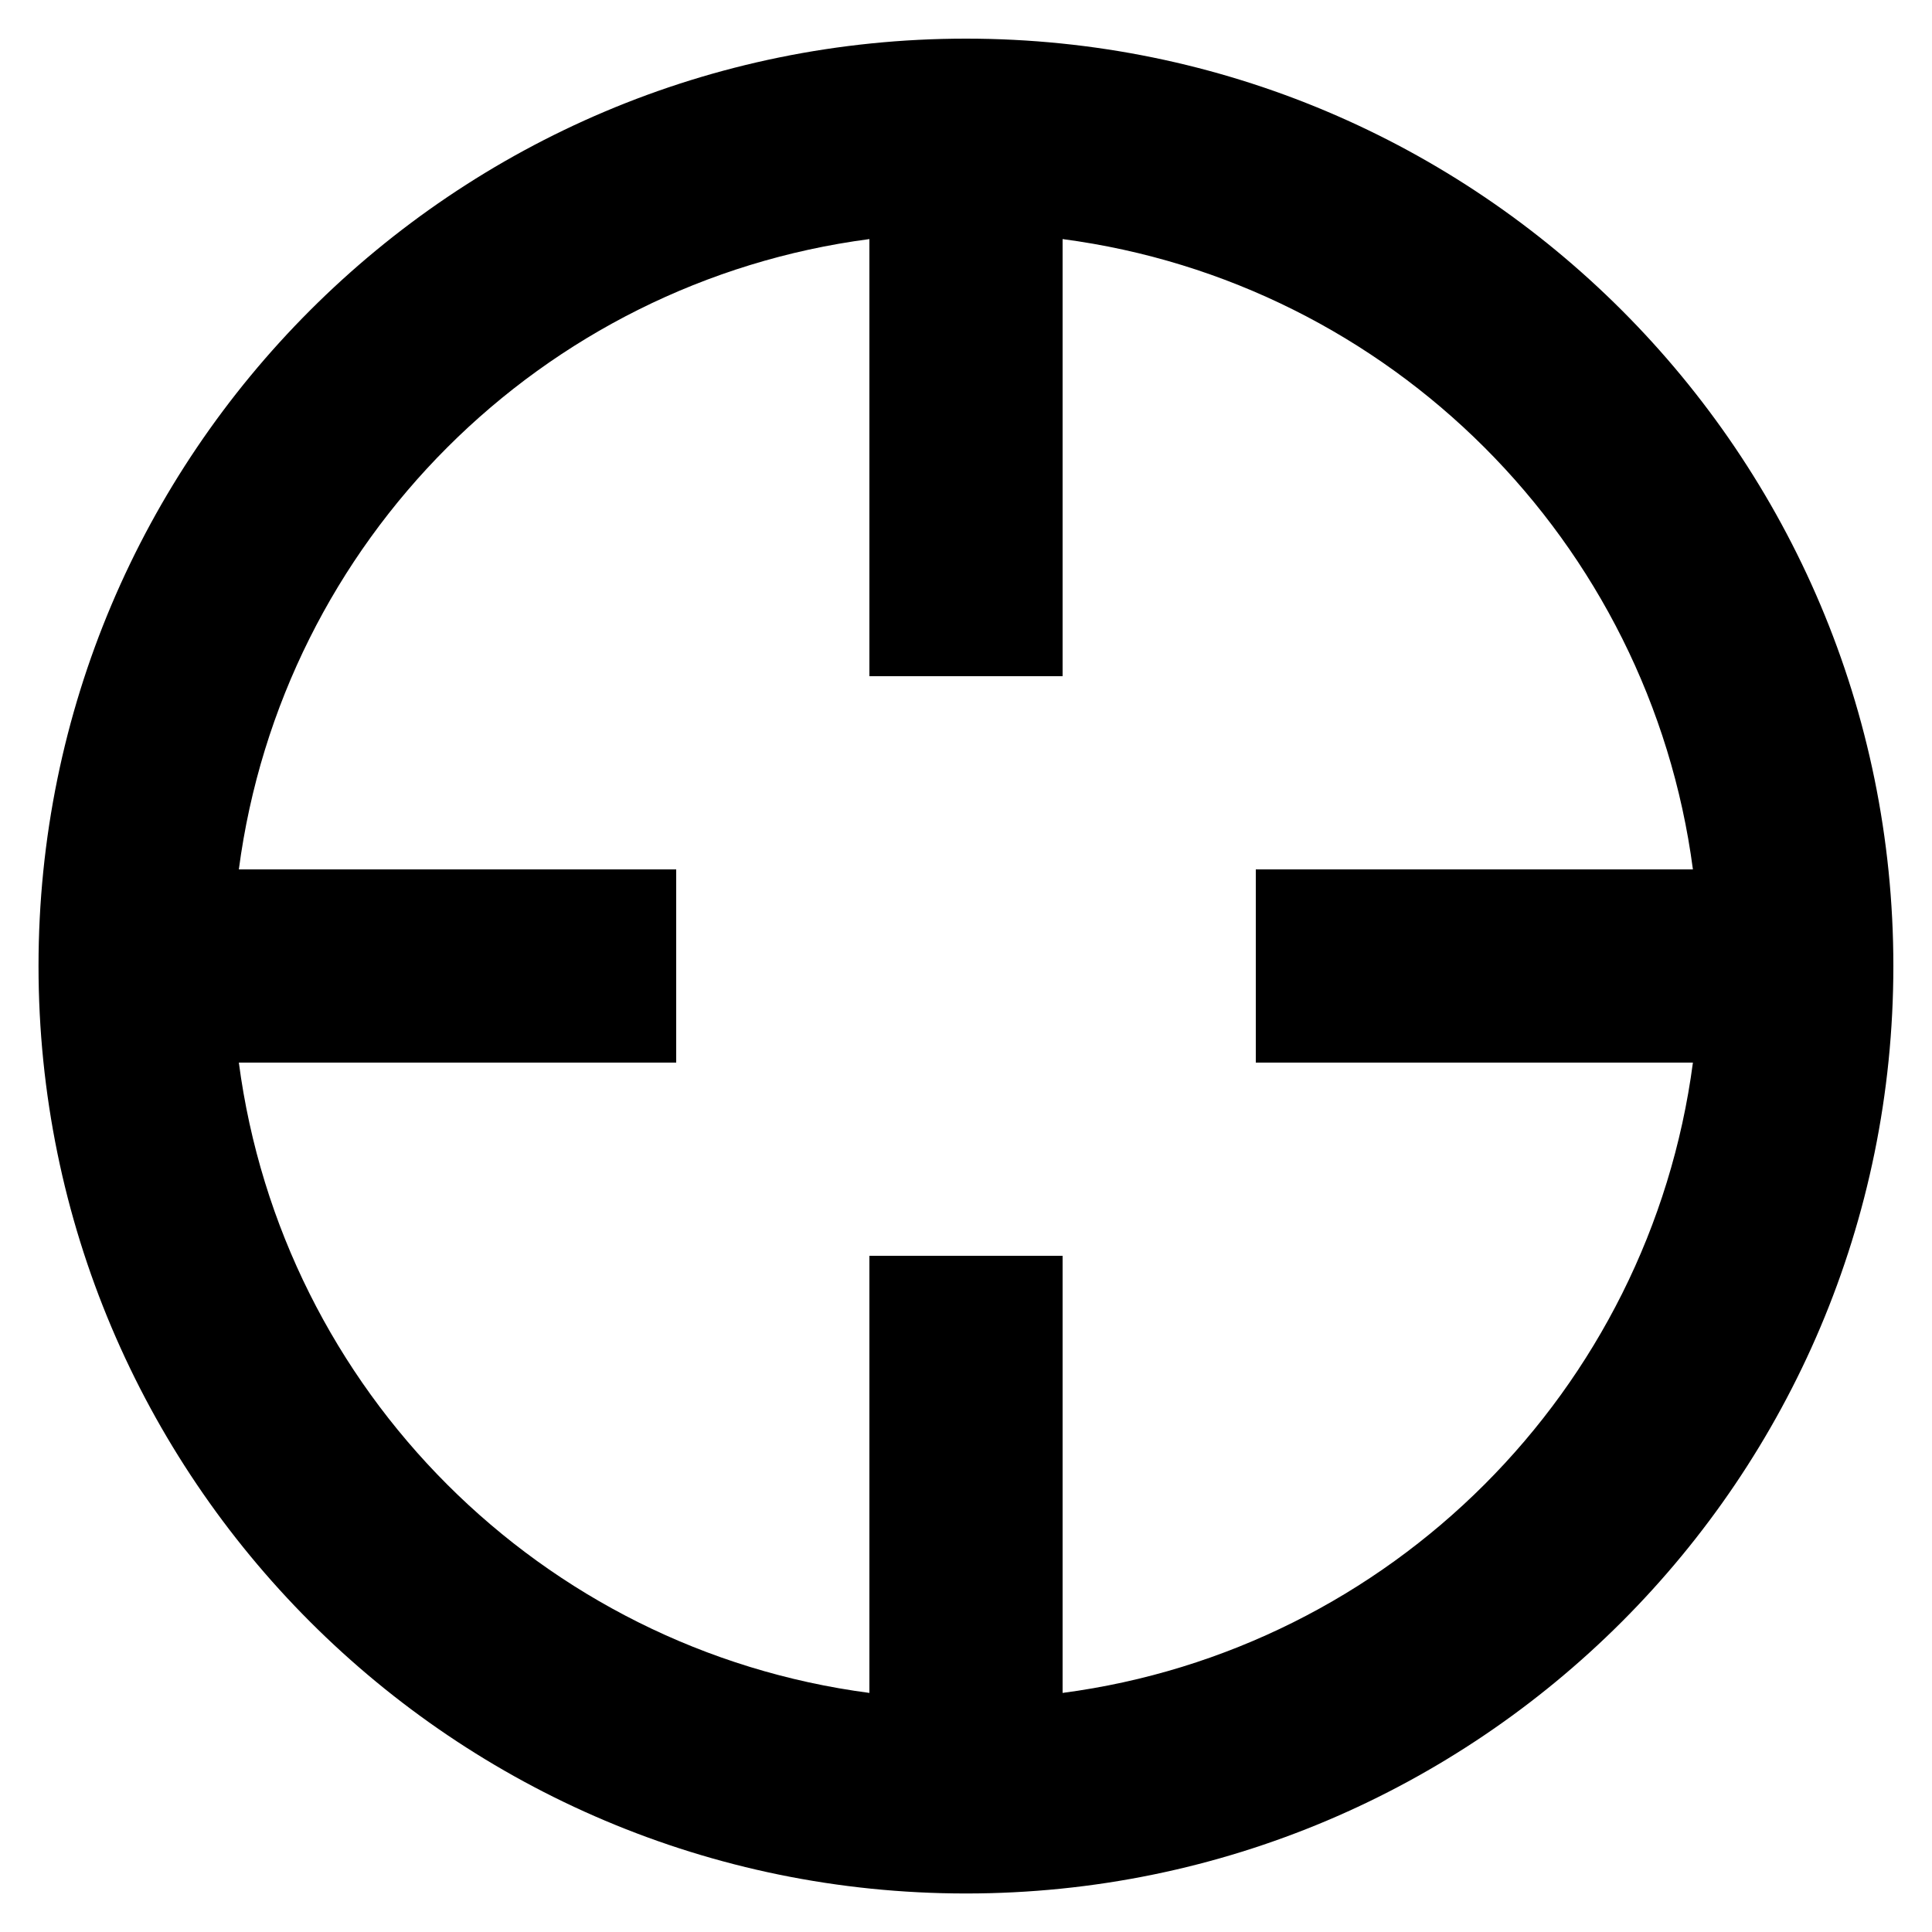 <?xml version="1.0" encoding="utf-8"?>
<!-- Generated by IcoMoon.io -->
<!DOCTYPE svg PUBLIC "-//W3C//DTD SVG 1.1//EN" "http://www.w3.org/Graphics/SVG/1.1/DTD/svg11.dtd">
<svg version="1.1" xmlns="http://www.w3.org/2000/svg" xmlns:xlink="http://www.w3.org/1999/xlink" width="16" height="16" viewBox="0 0 16 16">
<path d="M8 0.32c-4.242 0-7.681 3.438-7.681 7.68s3.438 7.681 7.681 7.681c4.241 0 7.68-3.438 7.68-7.681s-3.439-7.68-7.68-7.68zM8.8 14.020v-3.62h-1.6v3.62c-2.717-0.357-4.864-2.503-5.222-5.22h3.622v-1.6h-3.622c0.358-2.717 2.505-4.863 5.222-5.22v3.62h1.6v-3.62c2.715 0.358 4.862 2.504 5.22 5.22h-3.62v1.6h3.62c-0.358 2.715-2.505 4.862-5.22 5.22z"></path>
</svg>
